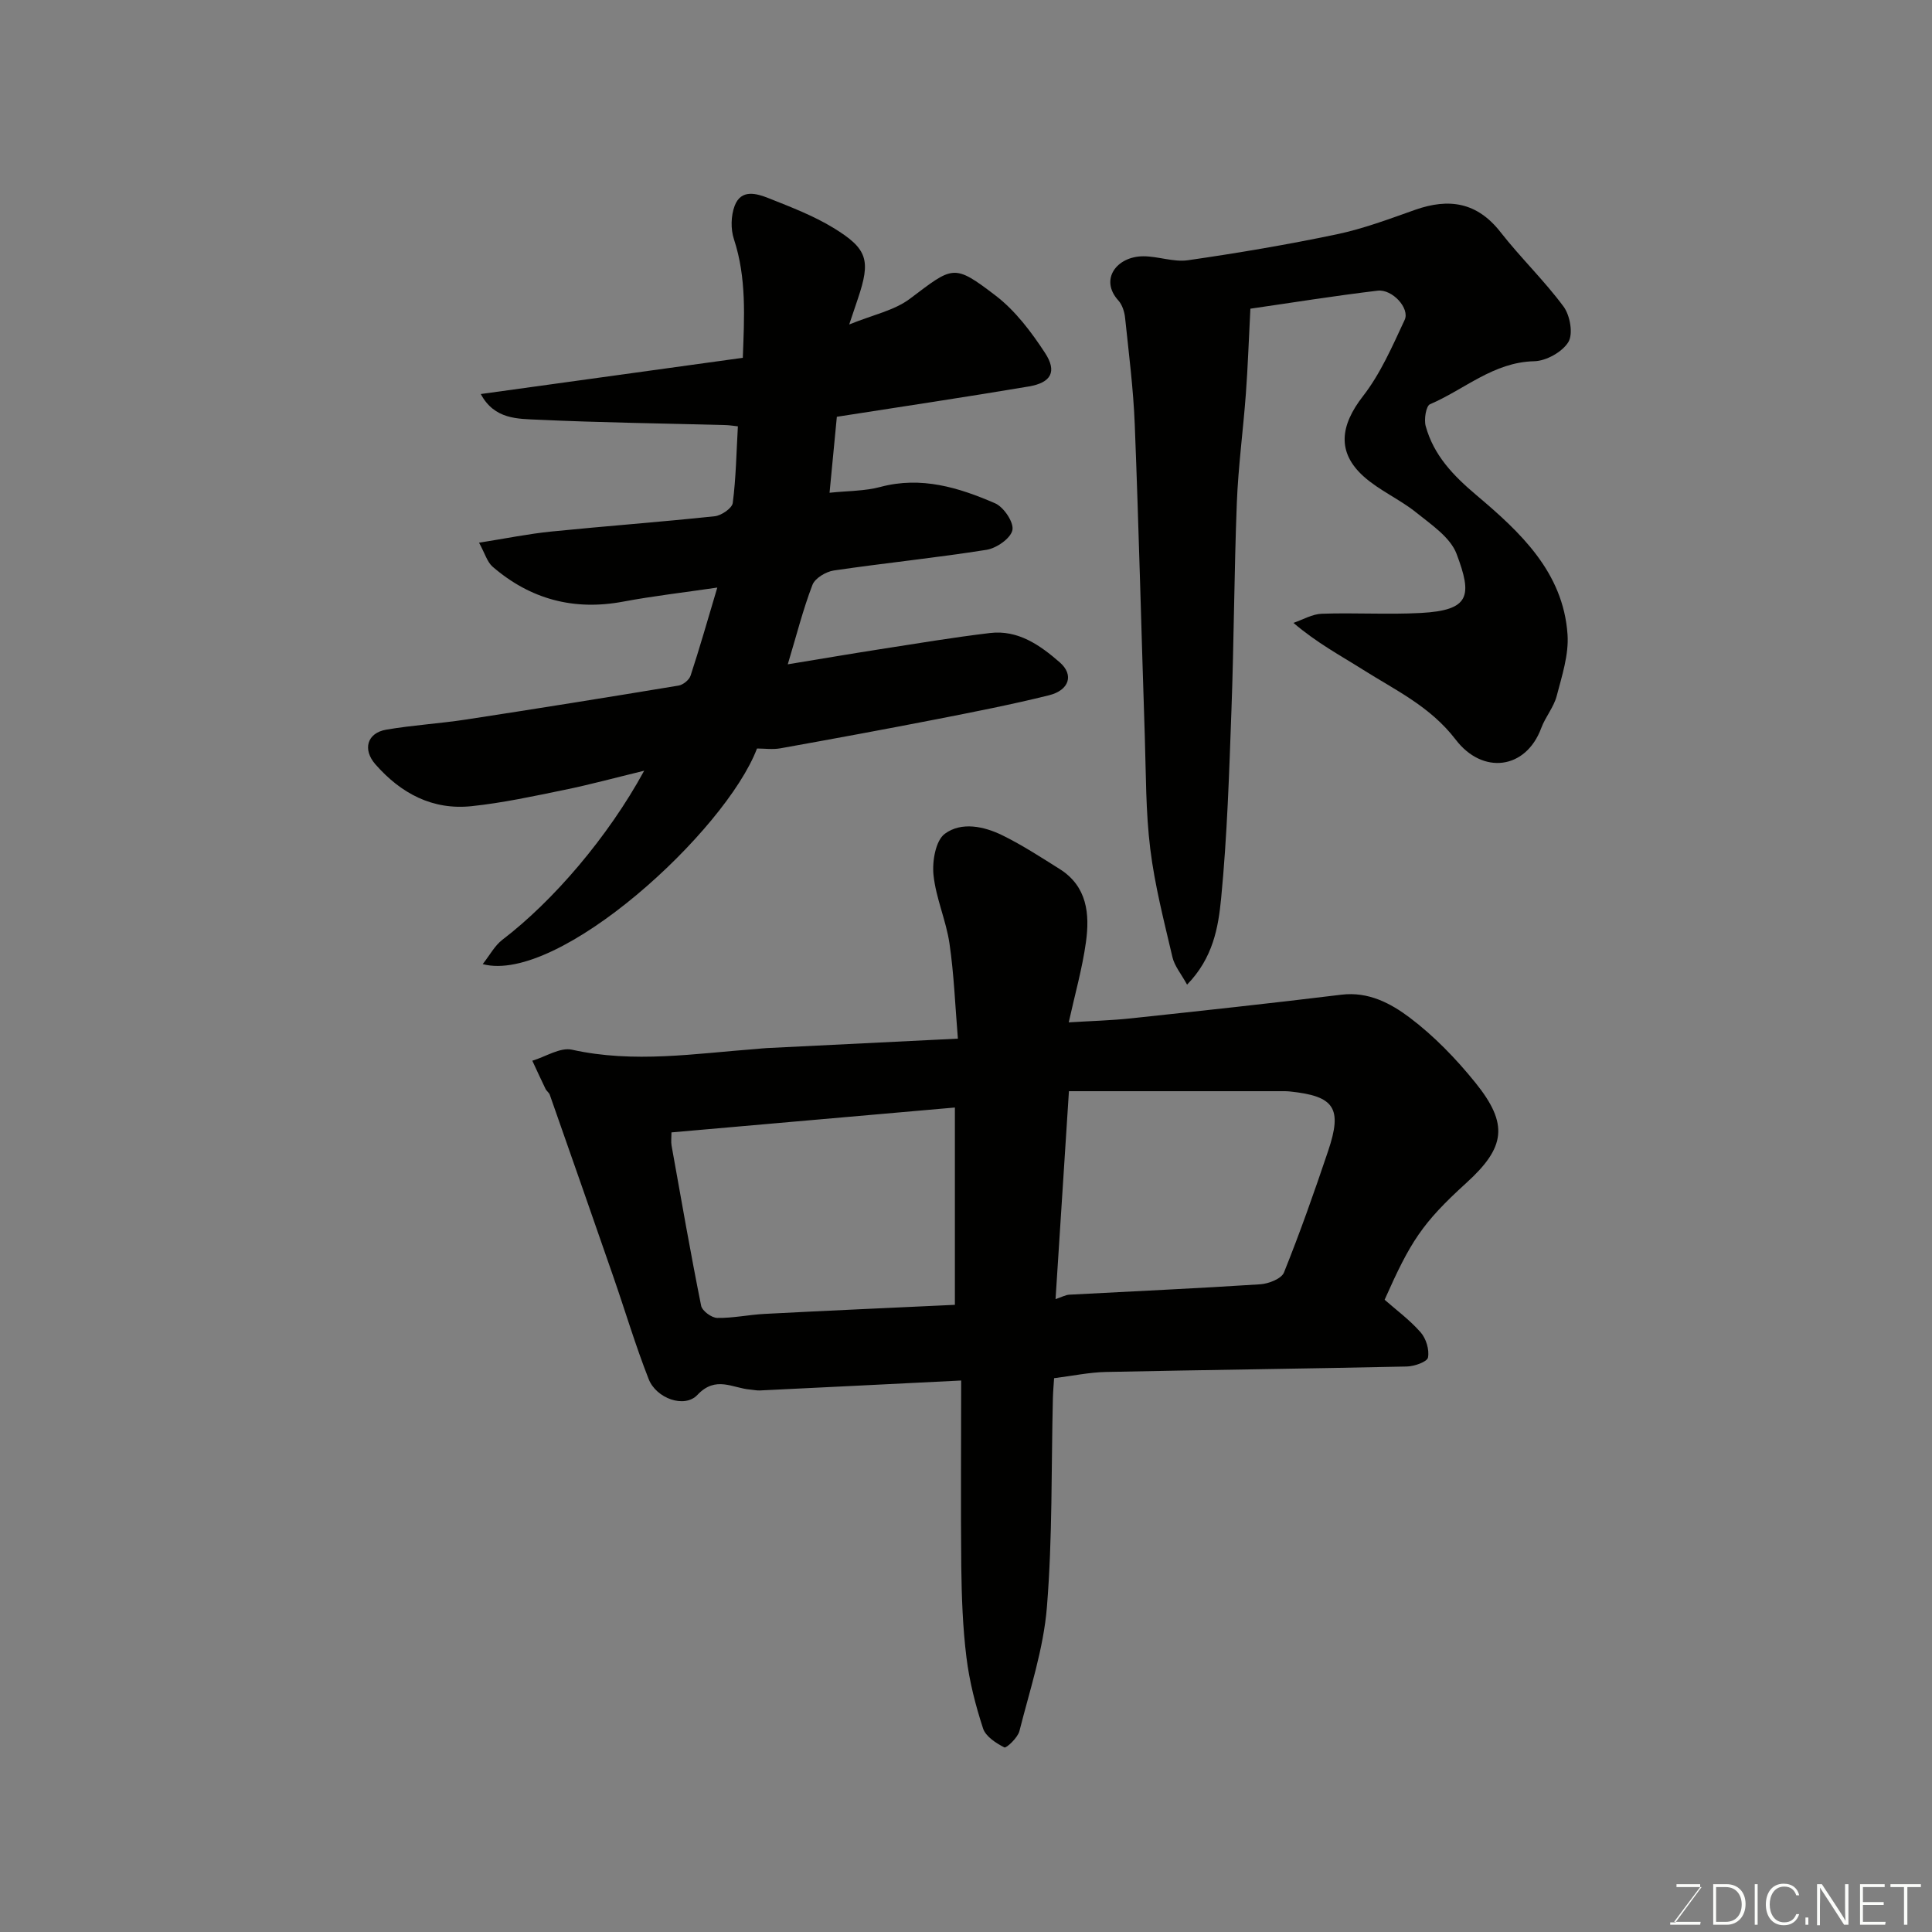 <svg enable-background="new 0 0 400 400" viewBox="0 0 400 400" xmlns="http://www.w3.org/2000/svg"><rect x="0" y="0" width="400" height="400" fill="#808080" stroke="none"/><path d="m199 285.82c-15.03.75-28.37 1.42-41.7 2.06-.64.03-1.29-.13-1.94-.18-3.68-.28-7.14-2.96-10.97 1.1-2.67 2.84-8.52.72-10.08-3.25-2.73-6.94-4.86-14.11-7.31-21.17-4.36-12.59-8.77-25.17-13.18-37.74-.16-.44-.66-.75-.87-1.19-.94-1.93-1.83-3.89-2.74-5.84 2.75-.82 5.76-2.82 8.21-2.28 12.83 2.85 25.51.79 38.25-.16.66-.05 1.32-.14 1.98-.17 12.87-.64 25.73-1.28 39.67-1.96-.56-6.76-.8-13.27-1.74-19.69-.7-4.8-2.82-9.41-3.31-14.21-.29-2.83.44-7.1 2.34-8.51 3.43-2.55 8.13-1.56 11.98.34 4.08 2.01 7.93 4.52 11.8 6.95 5.72 3.6 6.25 9.34 5.44 15.16-.76 5.47-2.29 10.83-3.56 16.59 4.42-.28 8.71-.38 12.97-.84 14.51-1.55 29.02-3.12 43.5-4.89 5.58-.68 10.21 1.8 14.13 4.75 5.06 3.82 9.61 8.53 13.61 13.49 6.91 8.57 6.2 13.38-1.89 20.73-9.21 8.37-11.6 12.22-16.92 24.19 2.33 2.05 5.18 4.15 7.46 6.75 1.13 1.28 1.83 3.6 1.52 5.21-.17.89-2.82 1.83-4.38 1.86-20.76.45-41.53.7-62.29 1.13-3.43.07-6.85.8-10.74 1.29-.08 1.24-.21 2.68-.25 4.12-.35 14.43-.07 28.91-1.24 43.28-.7 8.65-3.54 17.15-5.69 25.66-.35 1.38-2.71 3.59-3.12 3.38-1.73-.88-3.87-2.26-4.41-3.93-1.56-4.78-2.83-9.74-3.44-14.72-.77-6.21-.99-12.52-1.07-18.79-.13-12.57-.02-25.15-.02-38.52zm-1.3-15.67c0-14.15 0-27.56 0-40.85-19.71 1.73-39.13 3.43-58.68 5.15 0 1.08-.12 1.93.02 2.73 1.98 11.06 3.91 22.14 6.12 33.15.21 1.07 2.16 2.51 3.33 2.53 3.26.06 6.52-.66 9.79-.83 13.01-.68 26.03-1.25 39.42-1.88zm20.84-1.18c1.32-.44 2.08-.88 2.85-.92 13.17-.71 26.35-1.29 39.51-2.15 1.74-.11 4.41-1.14 4.93-2.44 3.33-8.28 6.3-16.71 9.15-25.18 2.99-8.87 1.3-11.35-7.91-12.3-.33-.03-.66-.06-1-.06-14.93 0-29.86 0-44.76 0-.94 14.67-1.84 28.6-2.77 43.05z" fill="#010100"/><path d="m148.51 121.65c-7.02 1.03-13.3 1.75-19.49 2.91-10.22 1.92-19.21-.49-27.02-7.22-1.13-.97-1.58-2.72-2.82-4.98 5.51-.87 10.2-1.83 14.95-2.31 11.28-1.14 22.6-1.97 33.87-3.17 1.37-.15 3.57-1.66 3.71-2.75.67-5.17.75-10.42 1.06-15.86-.93-.1-1.72-.24-2.53-.26-12.93-.35-25.87-.51-38.79-1.11-4.22-.2-9.08-.02-11.91-5.32 18.3-2.53 36.04-4.98 54.25-7.5.31-8.43.8-16.54-1.84-24.57-.69-2.09-.62-4.84.15-6.89 1.34-3.55 4.58-2.57 7.13-1.55 4.52 1.8 9.14 3.57 13.27 6.08 7.2 4.38 7.79 6.76 5.11 14.71-.42 1.24-.83 2.47-1.79 5.32 4.89-2 9.31-2.88 12.56-5.32 8.96-6.75 9.02-7.34 17.75-.66 4.07 3.11 7.38 7.51 10.22 11.85 2.55 3.89 1.29 6.17-3.33 6.96-13.04 2.2-26.13 4.15-39.76 6.28-.42 4.32-.93 9.65-1.51 15.73 3.88-.41 7.32-.34 10.51-1.2 8.47-2.27 16.24.12 23.76 3.38 1.79.77 3.92 3.95 3.59 5.55-.35 1.7-3.28 3.75-5.34 4.08-10.5 1.67-21.09 2.73-31.62 4.28-1.64.24-3.91 1.59-4.44 2.98-1.95 5.07-3.28 10.38-5.11 16.45 6.85-1.12 12.95-2.17 19.06-3.12 7.59-1.18 15.18-2.45 22.8-3.36 5.83-.7 10.4 2.54 14.45 6.07 2.99 2.6 1.96 5.78-2.23 6.82-7.73 1.92-15.56 3.45-23.38 4.98-10.72 2.09-21.47 4.07-32.22 6-1.6.29-3.3.04-4.85.04-6.54 17.2-41.09 48.83-56.79 44.64 1.48-1.88 2.49-3.83 4.07-5.04 10.53-8.04 21.89-21.29 29.36-35-6.01 1.46-11.22 2.88-16.5 3.96-6.38 1.31-12.78 2.7-19.24 3.38-8.09.85-14.63-2.64-19.92-8.68-2.65-3.03-1.75-6.47 2.25-7.16 5.47-.94 11.05-1.26 16.54-2.1 14.68-2.25 29.34-4.6 44-7.03.94-.16 2.19-1.17 2.48-2.06 1.87-5.69 3.51-11.46 5.53-18.23z" fill="#010100"/><path d="m258.88 63.91c-.35 6.66-.53 12.17-.94 17.66-.56 7.54-1.58 15.06-1.87 22.6-.55 14.25-.59 28.53-1.11 42.78-.47 13.04-.88 26.1-2.14 39.07-.58 5.95-1.65 12.3-7.05 17.84-1.22-2.23-2.59-3.84-3.02-5.66-1.74-7.44-3.67-14.88-4.6-22.44-.95-7.69-.88-15.51-1.13-23.28-.71-21.53-1.24-43.06-2.08-64.58-.29-7.38-1.23-14.73-2-22.08-.13-1.25-.58-2.7-1.39-3.6-3.96-4.36-.34-9.13 5.13-9.16 3.1-.01 6.29 1.25 9.27.82 10.32-1.49 20.62-3.23 30.82-5.37 5.52-1.16 10.88-3.18 16.22-5.07 7.01-2.47 12.83-1.58 17.67 4.61 4.15 5.31 9.07 10.03 13.07 15.44 1.34 1.82 2.01 5.64.98 7.33-1.26 2.06-4.6 3.92-7.08 3.97-8.45.19-14.44 5.87-21.56 8.9-.83.35-1.28 3.16-.89 4.55 1.67 6.04 5.68 10.21 10.51 14.29 9.03 7.62 17.96 15.91 18.85 28.82.29 4.2-1.16 8.59-2.25 12.77-.61 2.32-2.34 4.32-3.19 6.61-3.2 8.63-12.16 9.67-17.7 2.42-5.29-6.91-12.45-10.22-19.23-14.51-4.64-2.93-9.49-5.51-14.38-9.68 1.95-.66 3.89-1.82 5.86-1.89 6.82-.24 13.67.2 20.48-.16 10.27-.55 10.7-3.58 7.44-12.23-1.29-3.44-5.25-6.06-8.37-8.58-3.41-2.74-7.61-4.54-10.85-7.44-5.6-5.02-4.89-10.55-.16-16.64 3.64-4.68 6.09-10.35 8.63-15.79 1.11-2.37-2.53-6.4-5.59-6.05-9.04 1.08-18.02 2.53-26.35 3.73z" fill="#010100"/><g fill="#fbfcfa"><path d="m346.9 398 5.4-7.3h-5.2v-.6h4.9v.6l-5.4 7.2h5.5l-.1.6h-6.2v-.5z"/><path d="m354.7 390.1h2.8c2.3 0 3.9 1.6 3.9 4.1s-1.6 4.3-3.9 4.3h-2.8zm.6 7.8h2c2.2 0 3.3-1.6 3.3-3.6 0-1.8-1-3.6-3.3-3.6h-2z"/><path d="m363.9 390.1v8.4h-.6v-8.4z"/><path d="m372.5 396.3c-.4 1.3-1.4 2.3-3.2 2.3-2.4 0-3.7-1.9-3.7-4.3 0-2.3 1.2-4.3 3.7-4.3 1.8 0 2.9 1 3.2 2.4h-.6c-.4-1.1-1.1-1.8-2.5-1.8-2.1 0-3 1.9-3 3.7s.9 3.7 3 3.7c1.4 0 2.1-.7 2.5-1.7z"/><path d="m373.8 398.5v-1.5h.6v1.5z"/><path d="m376.2 398.5v-8.4h1c1.3 2 4.4 6.6 4.9 7.6-.1-1.2-.1-2.4-.1-3.8v-3.8h.7v8.4h-.9c-1.2-1.9-4.4-6.8-5-7.7.1 1.1 0 2.3 0 3.9v3.9h-.6z"/><path d="m390 394.4h-4.3v3.5h4.7l-.1.6h-5.2v-8.4h5.1v.6h-4.5v3.1h4.3z"/><path d="m394.2 390.7h-2.8v-.6h6.3v.6h-2.8v7.8h-.7z"/></g></svg>